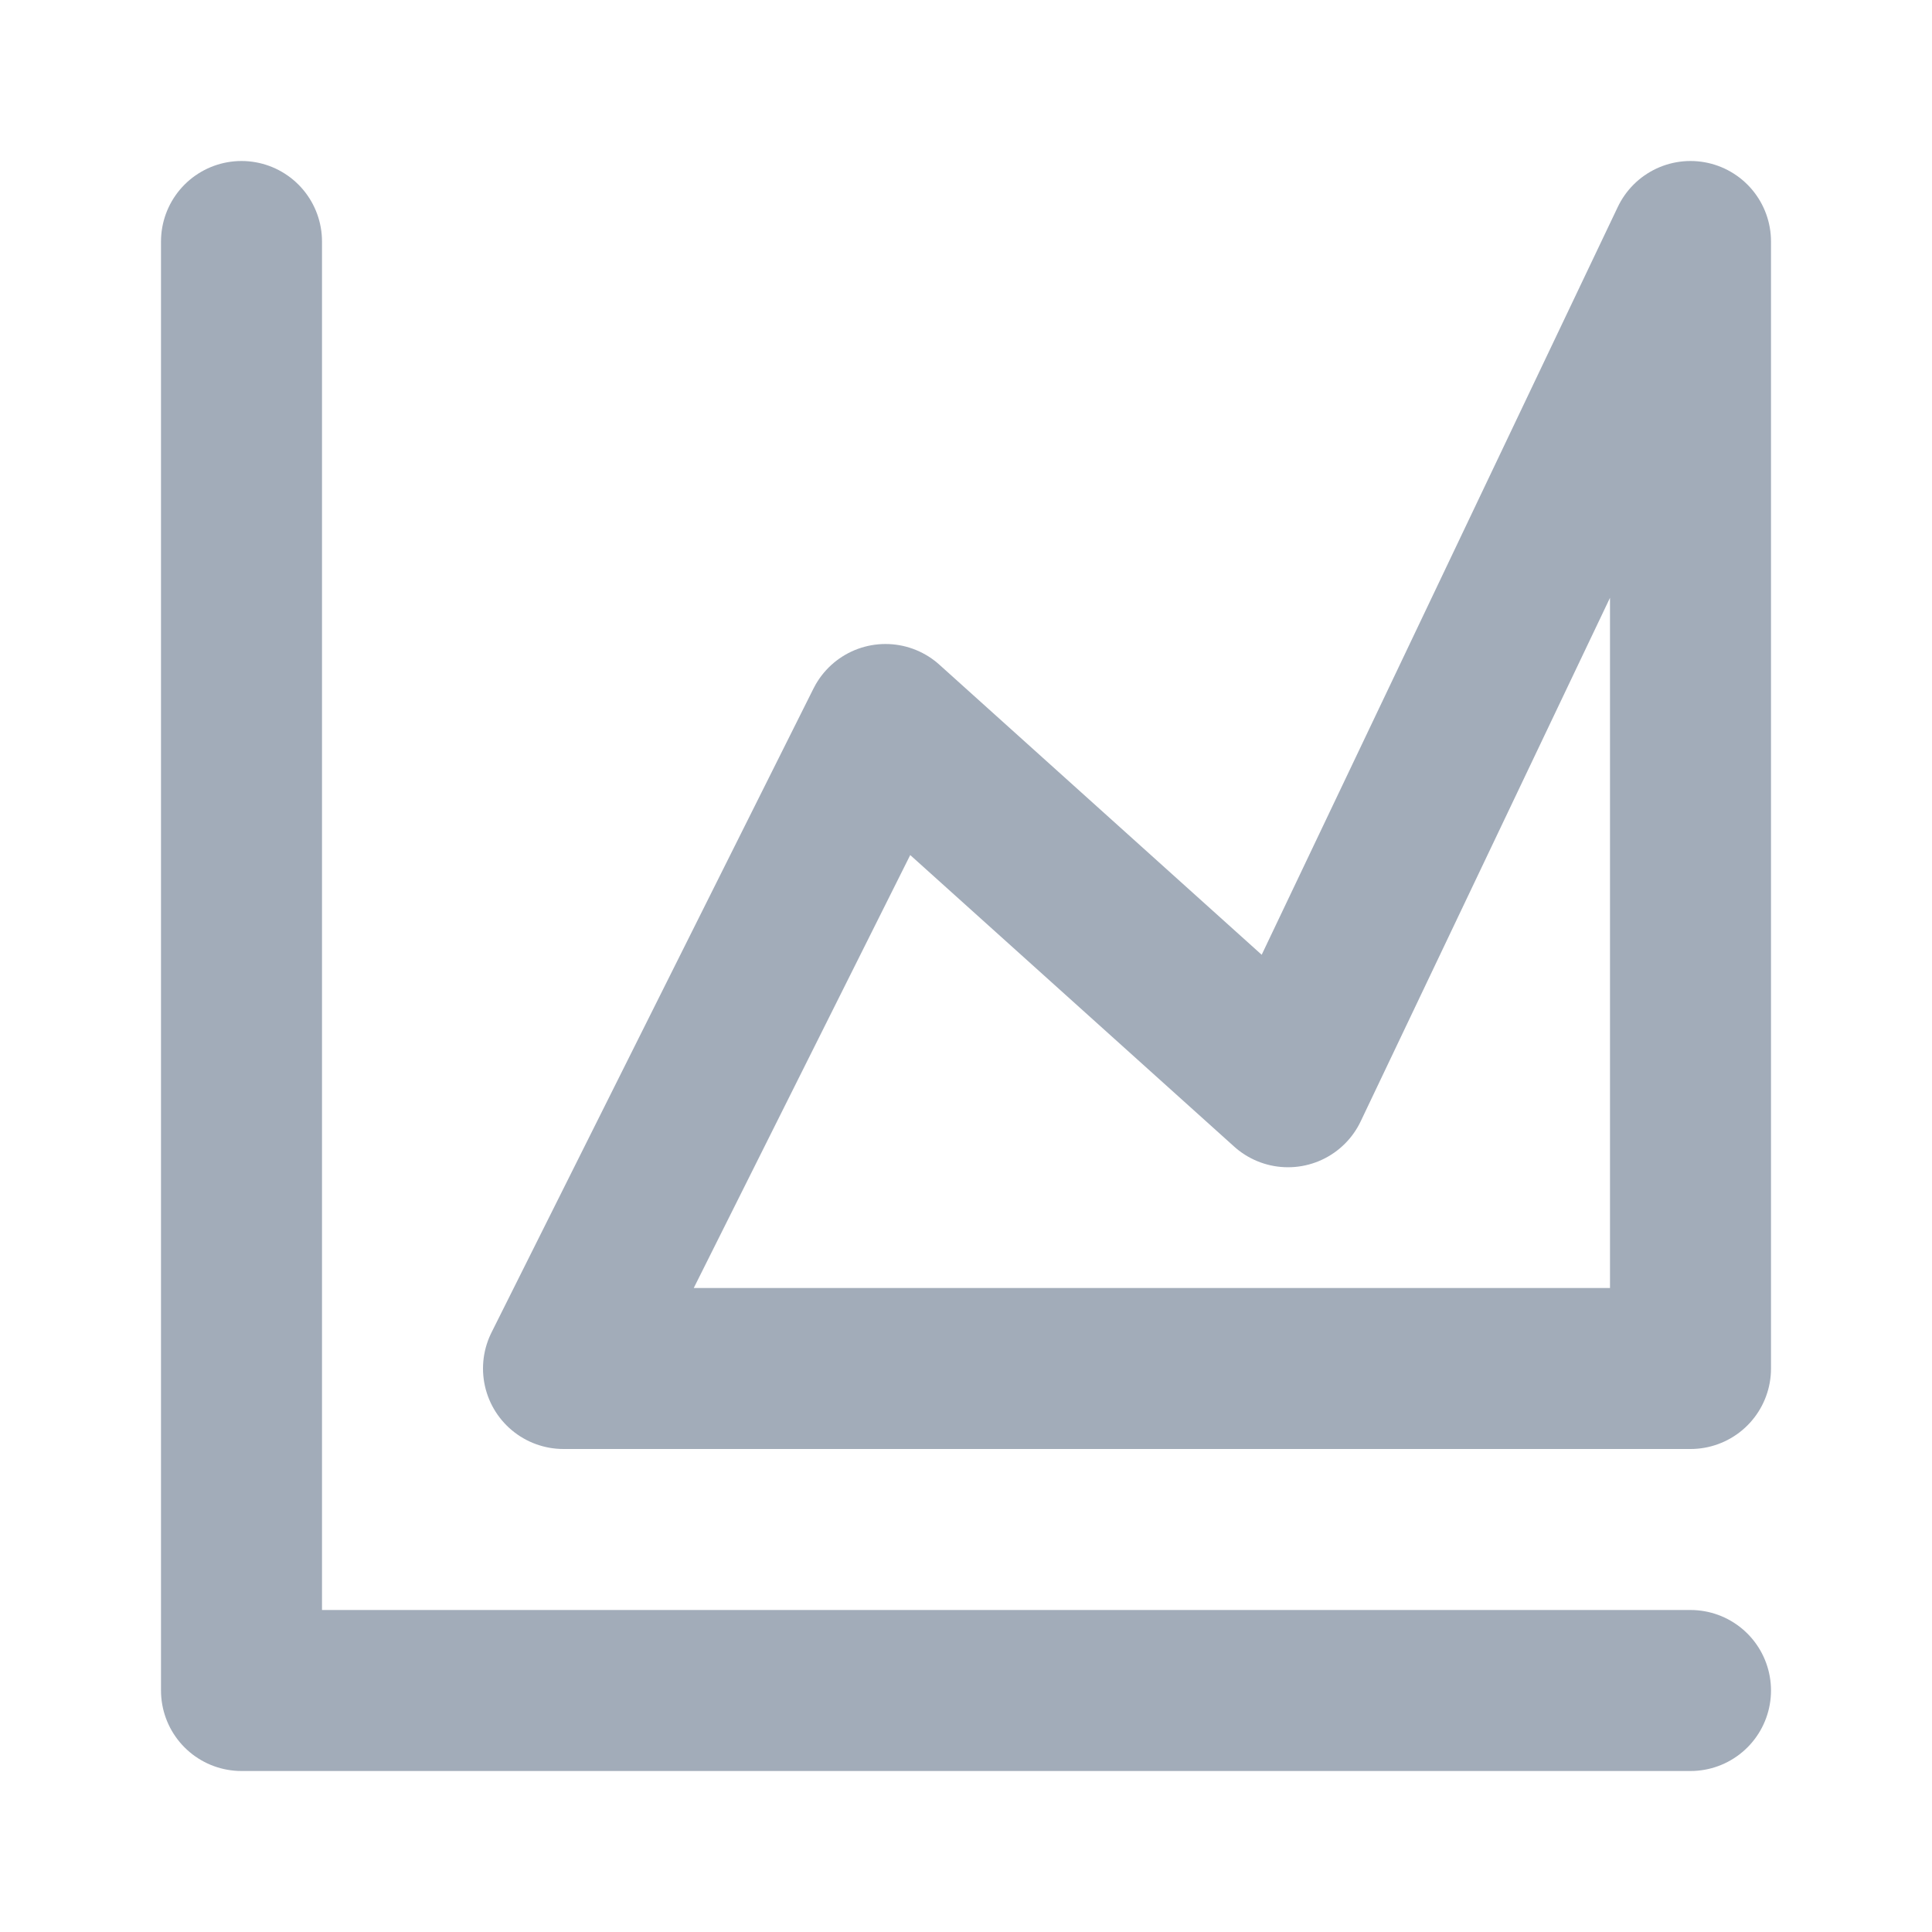 <svg width="24" height="24" viewBox="0 0 24 24" fill="none" xmlns="http://www.w3.org/2000/svg">
<g opacity="0.6">
<path d="M3 3V21H21" stroke="#64748B" stroke-width="2" stroke-linecap="round" stroke-linejoin="round"/>
<path d="M7 17L11 9L16 13.5L21 3V17H7Z" stroke="#64748B" stroke-width="2" stroke-linejoin="round"/>
</g>
</svg>
